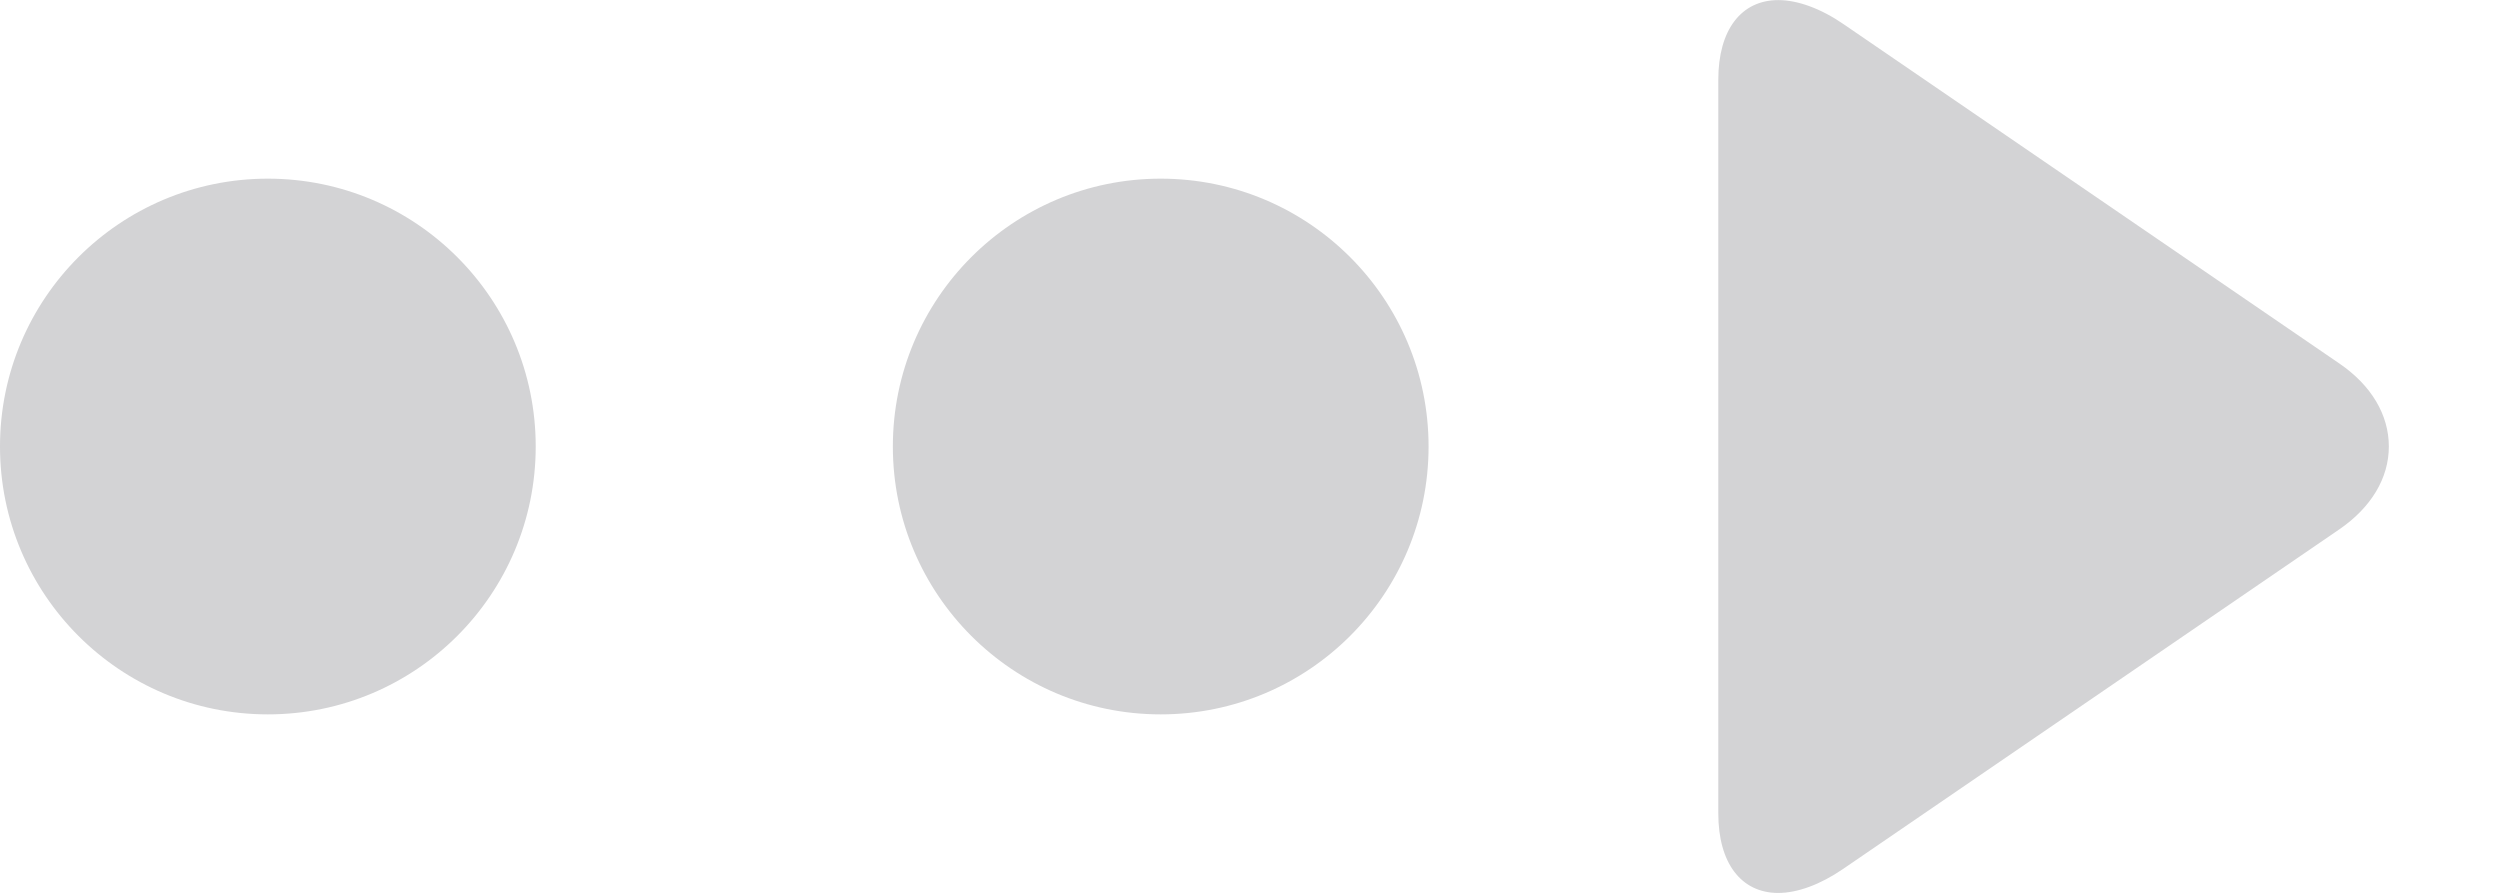 <svg width="28" height="10" viewBox="0 0 28 10" fill="none" xmlns="http://www.w3.org/2000/svg">
<ellipse cx="13" cy="5.001" rx="3" ry="3" fill="#D3D3D5"/>
<ellipse cx="3" cy="5.001" rx="3" ry="3" fill="#D3D3D5"/>
<g clip-path="url(#clip0_54_2008)">
<path d="M26.202 4.072L20.647 0.27C20.391 0.094 20.132 0.001 19.917 0.001C19.502 0.001 19.245 0.334 19.245 0.892V9.111C19.245 9.668 19.502 10.001 19.916 10.001C20.131 10.001 20.386 9.908 20.643 9.732L26.2 5.929C26.557 5.684 26.755 5.355 26.755 5.001C26.755 4.647 26.56 4.317 26.202 4.072Z" fill="#D3D3D5"/>
</g>
<defs>
<clipPath id="clip0_54_2008">
<rect width="10" height="10" fill="white" transform="translate(18 0.001)"/>
</clipPath>
</defs>
</svg>
